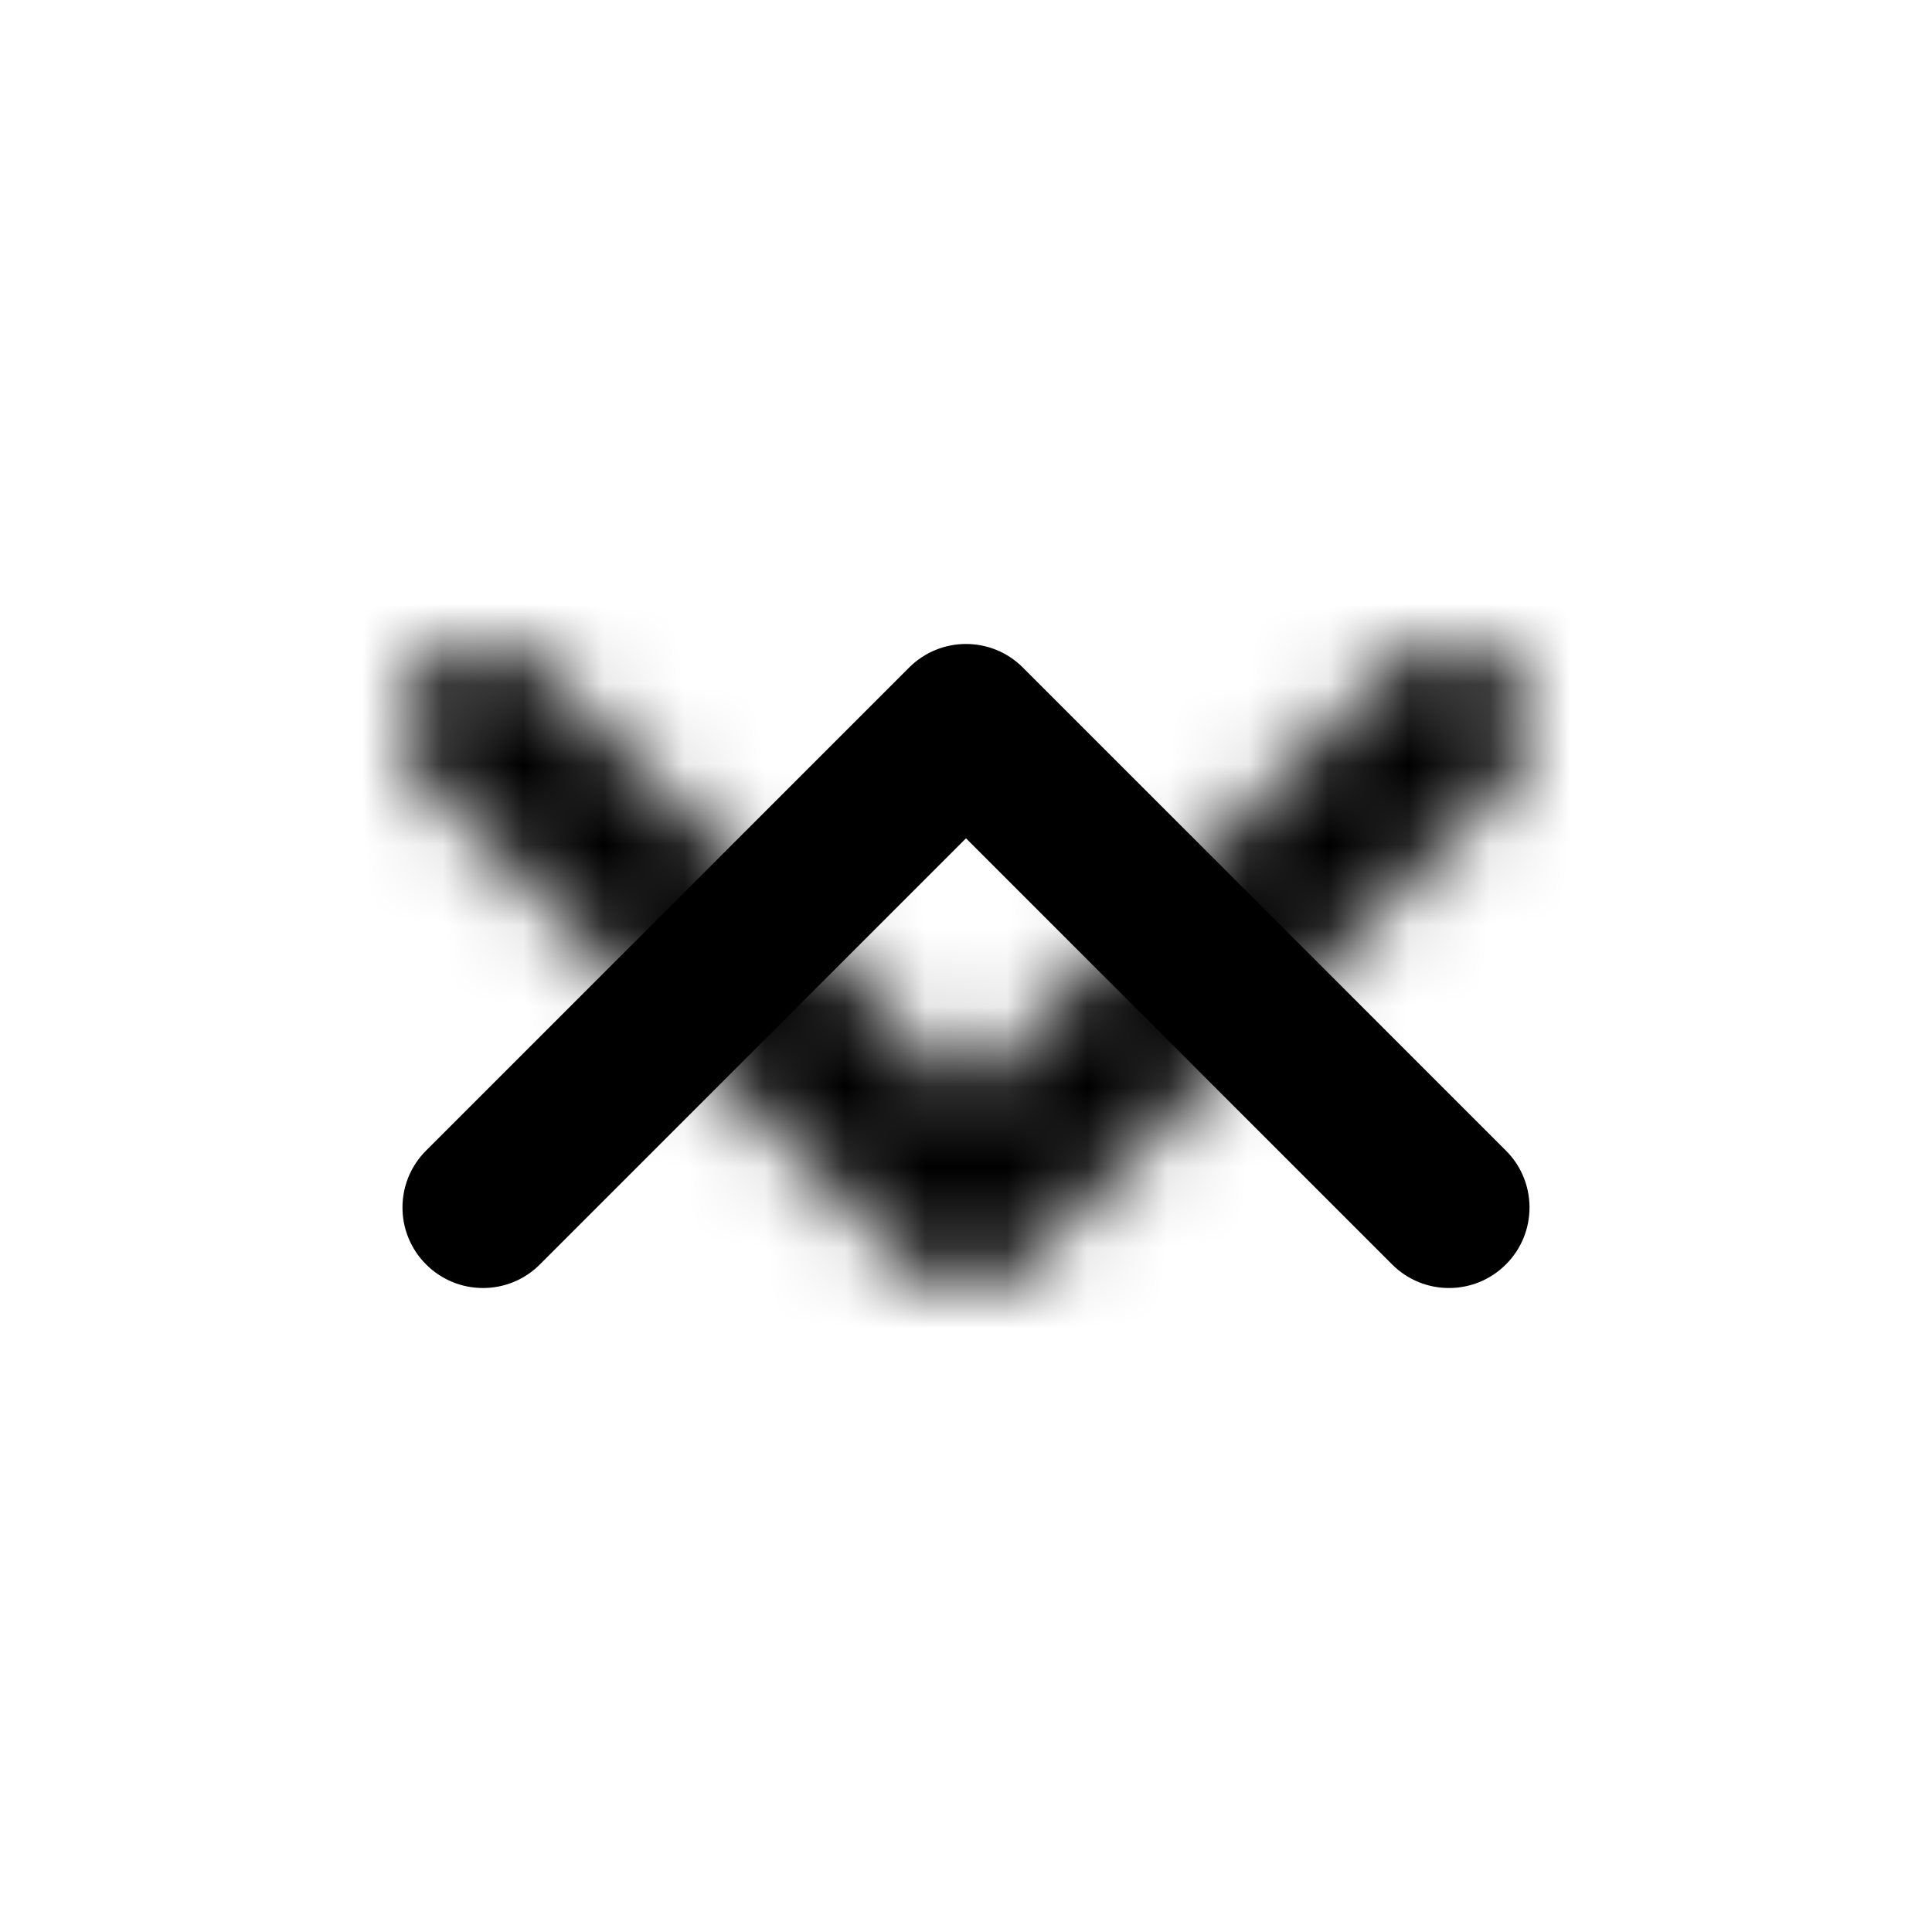 <?xml version="1.0" encoding="UTF-8"?>
<svg width="24px" height="24px" viewBox="0 0 24 24" version="1.1" xmlns="http://www.w3.org/2000/svg"
     xmlns:xlink="http://www.w3.org/1999/xlink">
    <title>ic/chevron-up</title>
    <defs>
        <path d="M12,13.586 L6.707,8.293 C6.317,7.902 5.683,7.902 5.293,8.293 C4.902,8.683 4.902,9.317 5.293,9.707 L11.293,15.707 C11.683,16.098 12.317,16.098 12.707,15.707 L18.707,9.707 C19.098,9.317 19.098,8.683 18.707,8.293 C18.317,7.902 17.683,7.902 17.293,8.293 L12,13.586 Z"
              id="path-1"/>
    </defs>
    <g stroke="none" stroke-width="1" fill="none" fill-rule="evenodd">
        <g id="0-5-01" transform="translate(-322, -268)">
            <g id="Group-10-Copy" transform="translate(322, 268)">
                <g id="ic/chevron-up">
                    <mask id="mask-2" fill="#000000">
                        <use xlink:href="#path-1"/>
                    </mask>
                    <use id="Shape" fill="#000000" fill-rule="nonzero"
                         transform="translate(12, 12) scale(1, -1) translate(-12, -12) "
                         xlink:href="#path-1"/>
                    <g id="COLOR/-black-SJ" mask="url(#mask-2)" fill="#000000" fill-rule="evenodd">
                        <rect id="Rectangle" x="0" y="0" width="24" height="24"/>
                    </g>
                </g>
            </g>
        </g>
    </g>
</svg>
